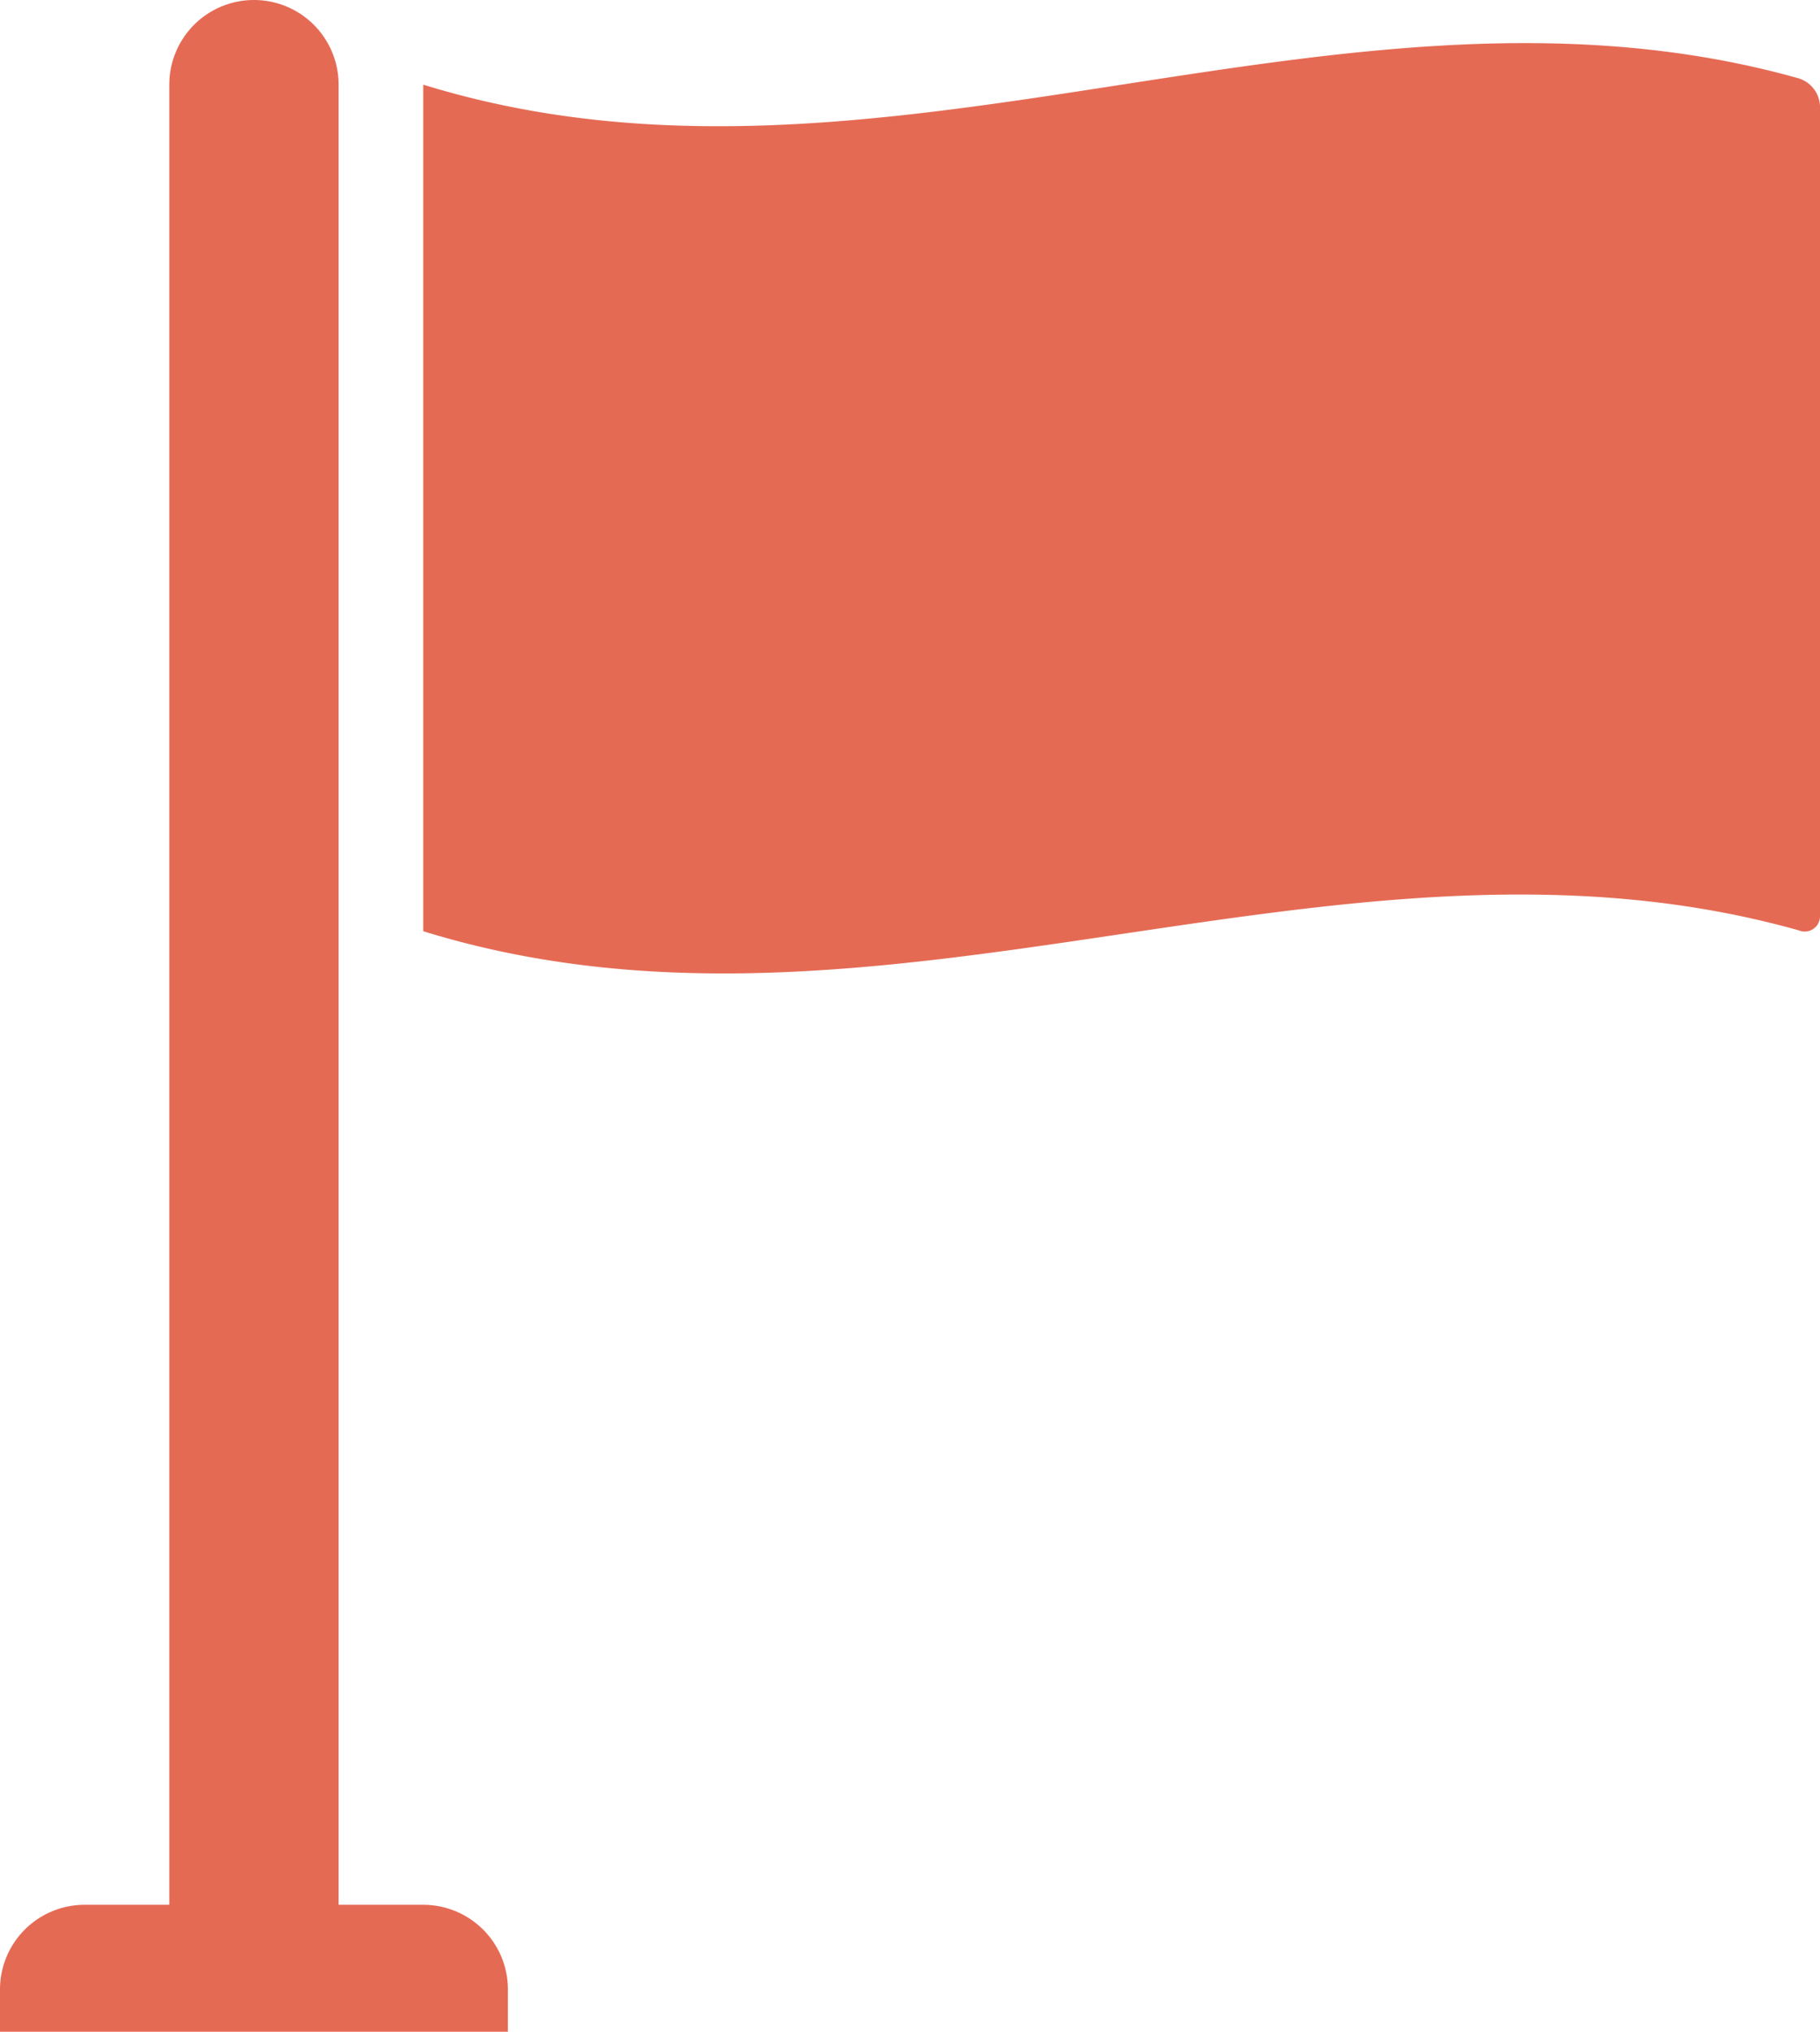 <?xml version="1.0" encoding="UTF-8"?>
<svg xmlns="http://www.w3.org/2000/svg" viewBox="0 0 43 48"><path fill="#418fde" d="M42.5 1.852C31.666-1.196 20.834 5.35 10 2v20c10.834 3.349 21.666-3.068 32.5-.02a.362.362 0 0 0 .5-.352V2.5a.717.717 0 0 0-.5-.648zM10 45H8V2a2 2 0 0 0-4 0v43H2a2 2 0 0 0-2 2v1h12v-1a2 2 0 0 0-2-2z" style="fill: #e56a54;"/></svg>
